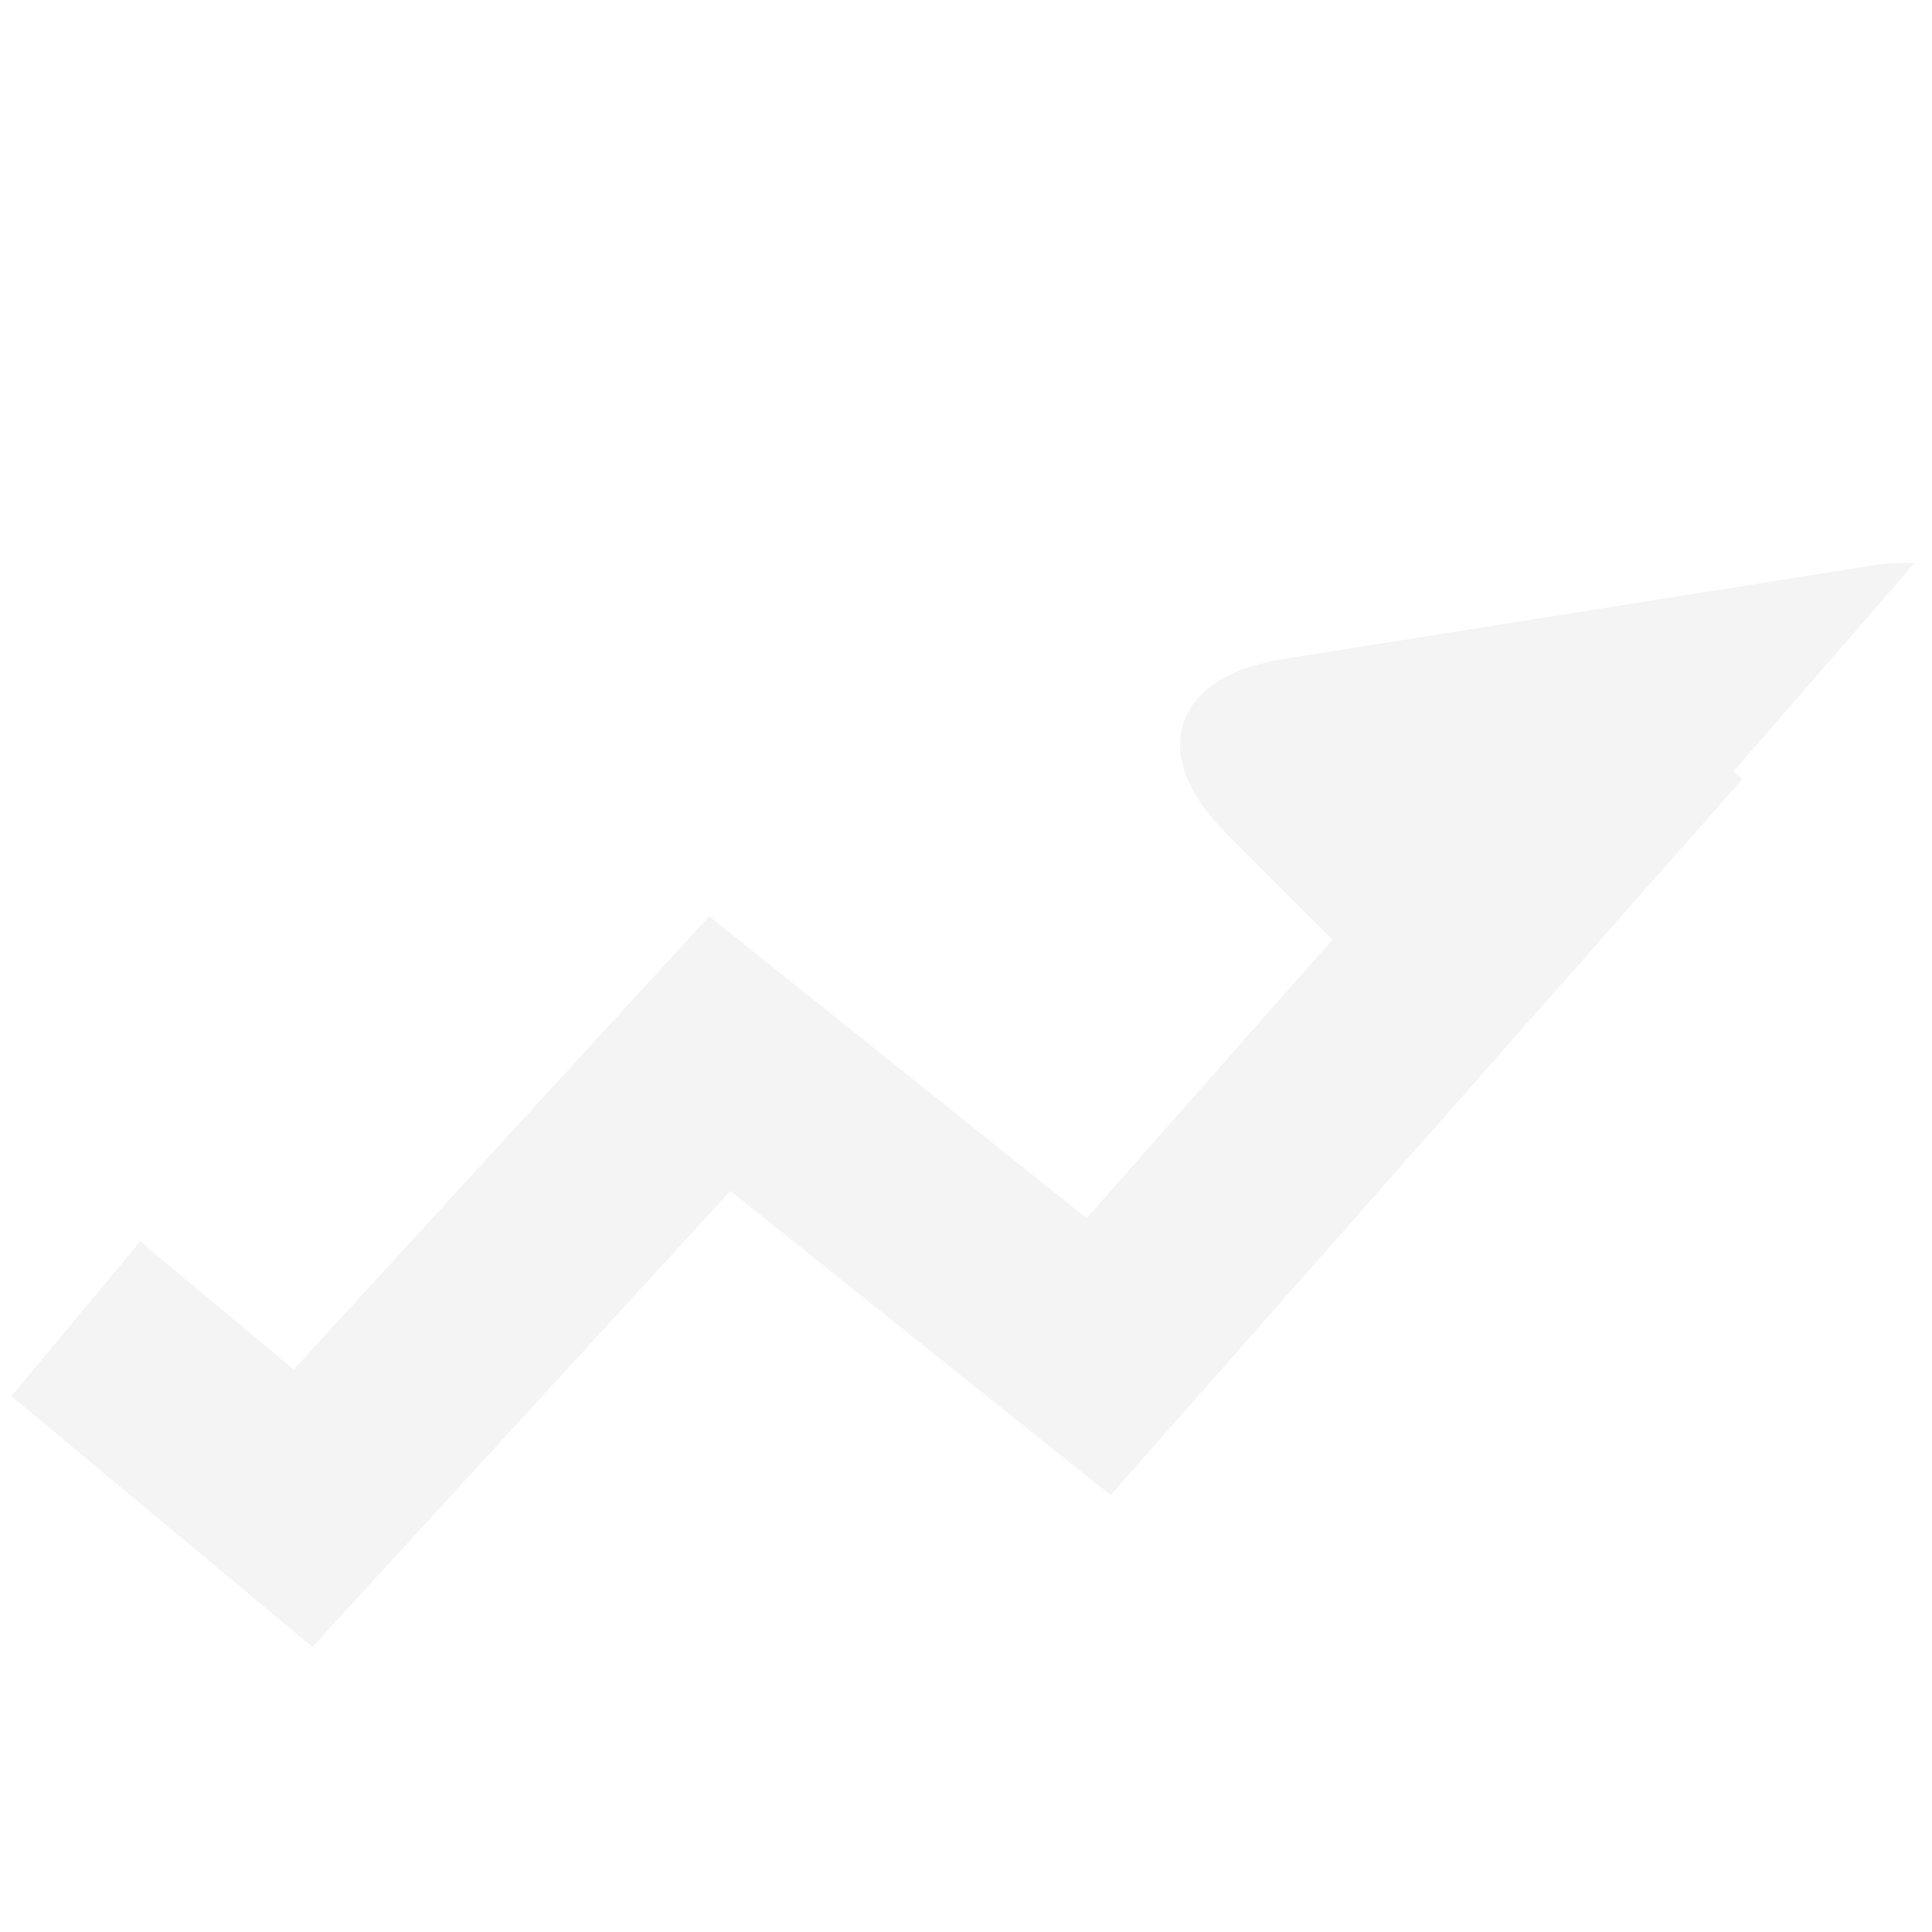 <?xml version="1.0" encoding="UTF-8" standalone="no"?>
<svg width="48px" height="48px" viewBox="0 0 48 48" version="1.1" xmlns="http://www.w3.org/2000/svg" xmlns:xlink="http://www.w3.org/1999/xlink">
    <!-- Generator: Sketch 39.1 (31720) - http://www.bohemiancoding.com/sketch -->
    <title>Oval 1</title>
    <desc>Created with Sketch.</desc>
    <defs></defs>
    <g id="Page-1" stroke="none" stroke-width="1" fill="none" fill-rule="evenodd" opacity="0.1">
        <g id="home" transform="translate(-486, -193)">
            <g id="02" transform="translate(486, 120)">
                <g id="Group" transform="translate(0, 73)">
                    <polyline id="Path-2" stroke="#8B9199" stroke-width="5" transform="translate(21.873, 27.816) rotate(-5) translate(-21.873, -27.816) " points="1.527 31.004 6.742 36.184 18.04 25.835 26.76 34.156 42.219 19.447"></polyline>
                    <path d="M47.568,13.99 C47.243,13.971 46.9,13.989 46.542,14.045 L31.862,16.377 C29.122,16.812 28.504,18.745 30.457,20.698 L36.492,26.732 L47.568,13.99 Z" id="Triangle-5-Copy" fill="#8B9199"></path>
                </g>
            </g>
        </g>
    </g>
</svg>